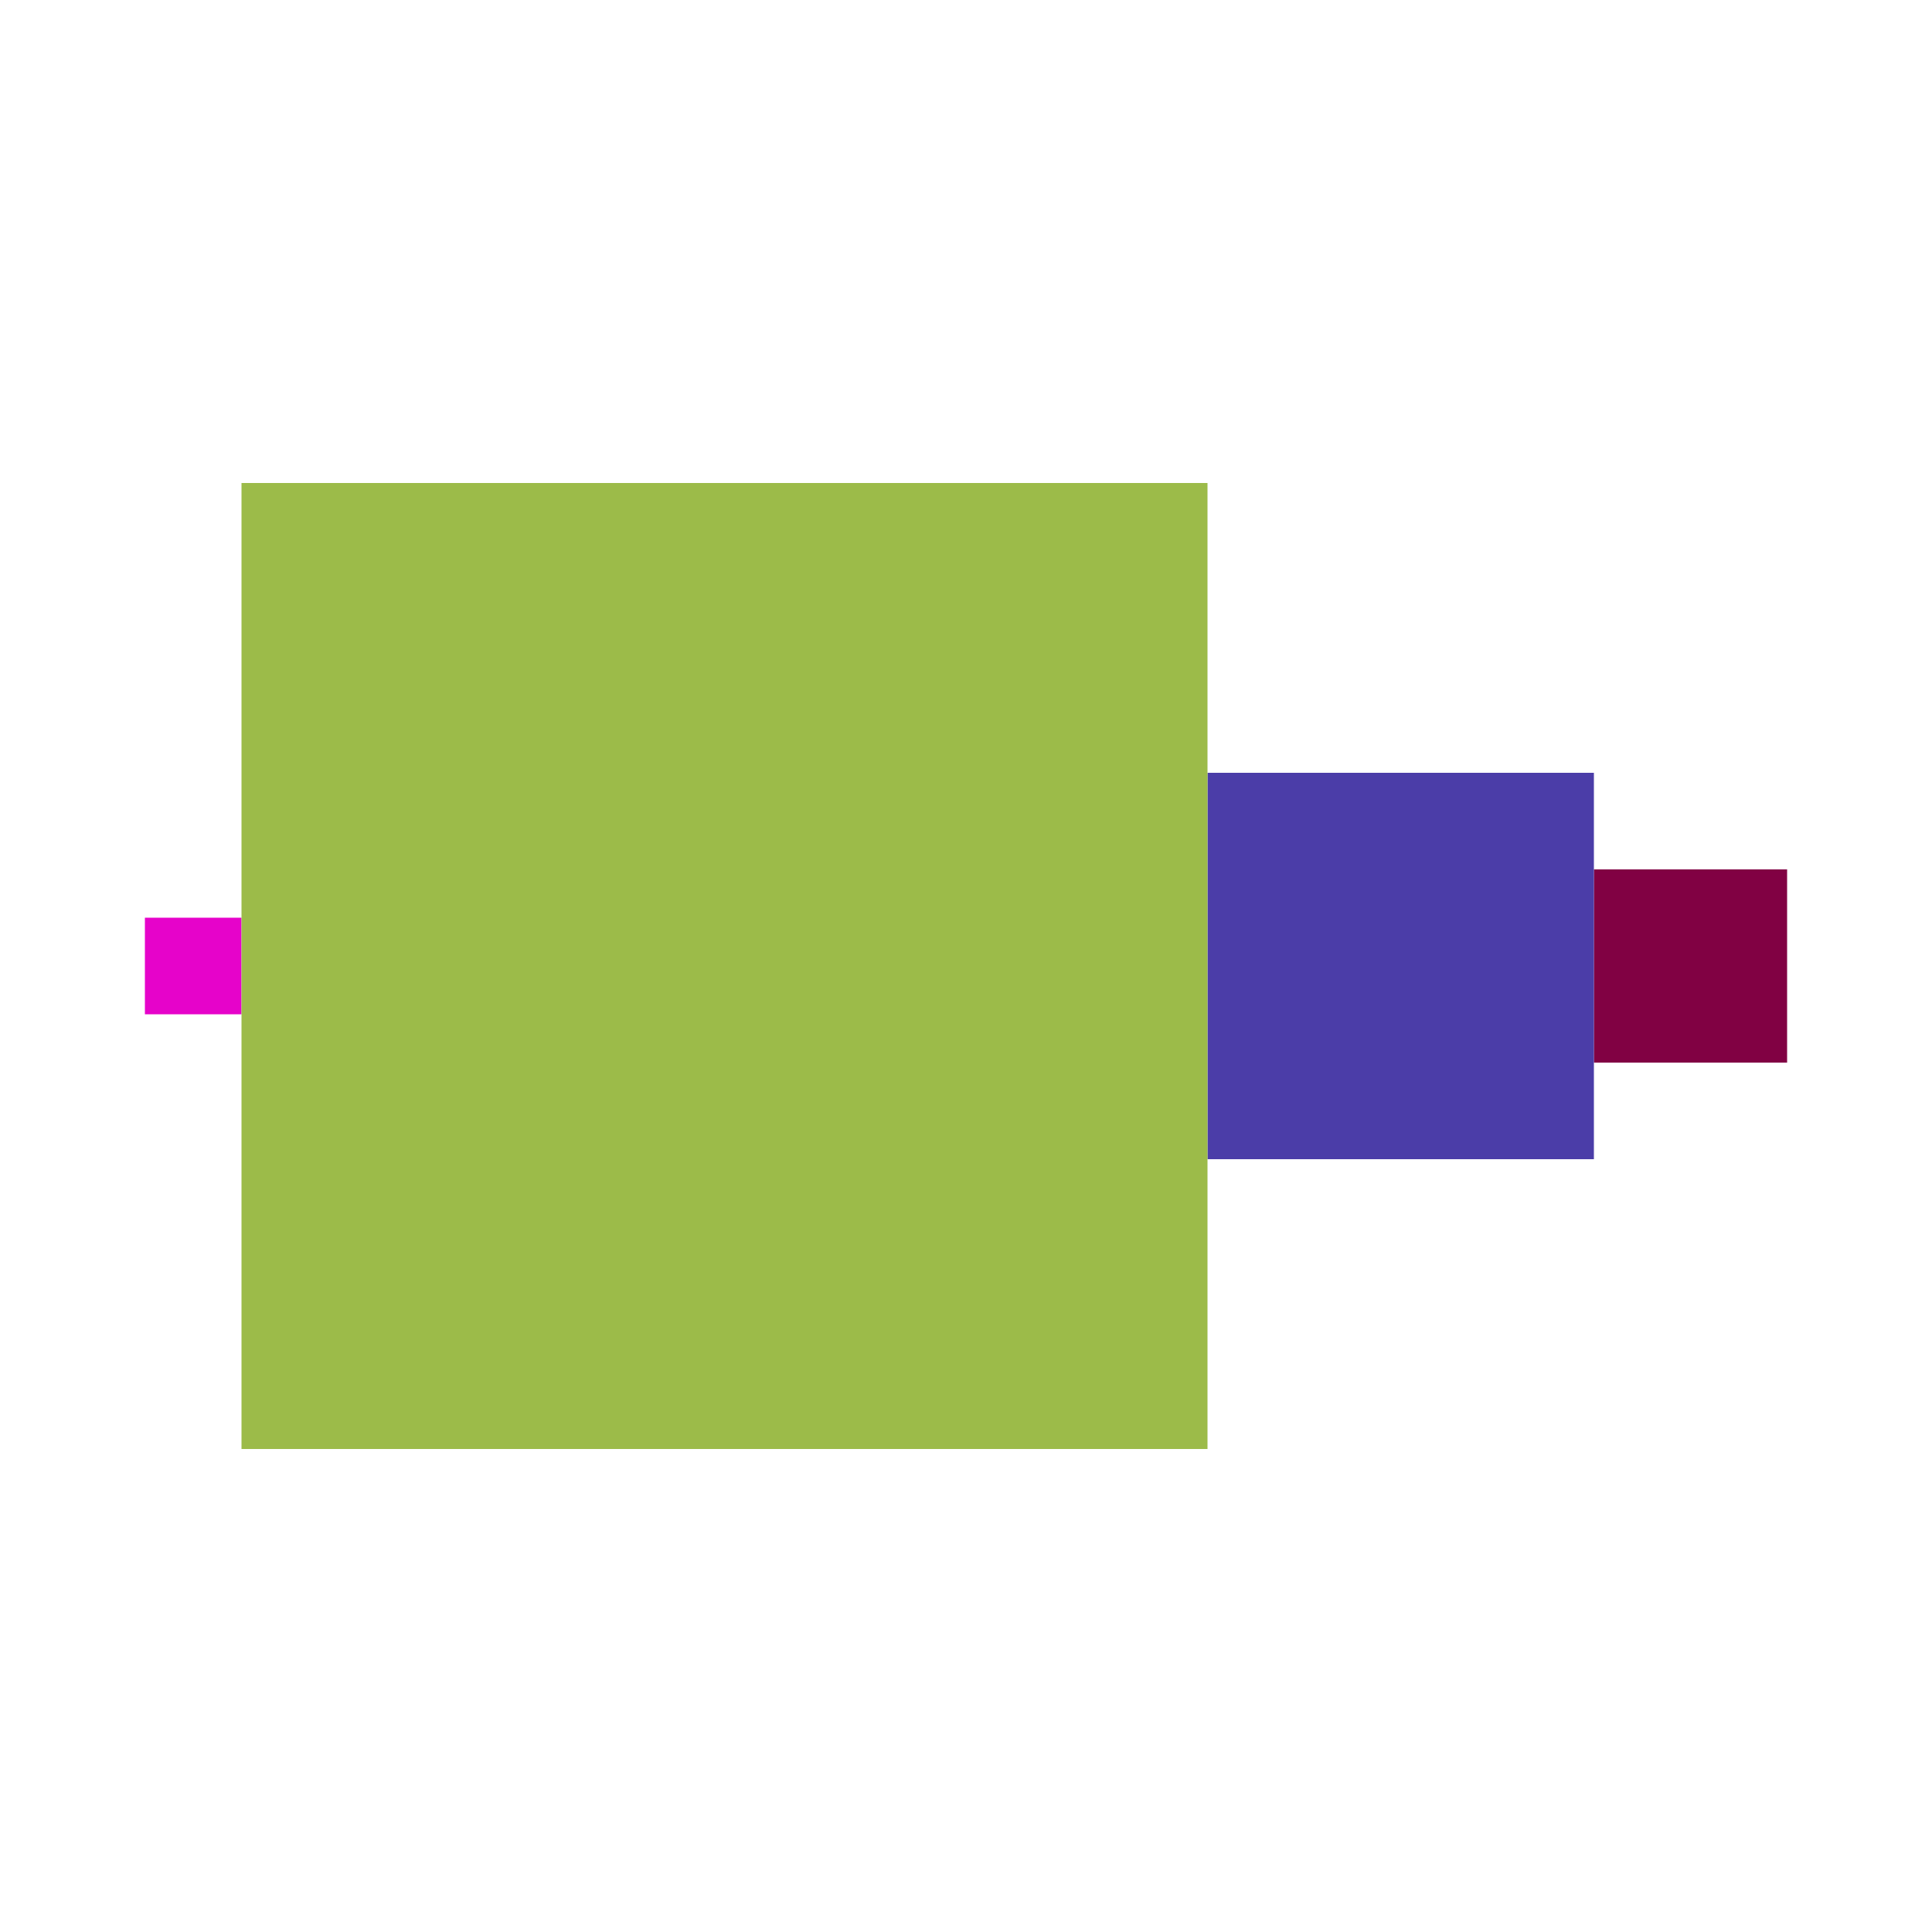 <?xml version="1.0" encoding="utf-8" ?>
<svg xmlns="http://www.w3.org/2000/svg" xmlns:ev="http://www.w3.org/2001/xml-events" xmlns:xlink="http://www.w3.org/1999/xlink" baseProfile="full" height="1000" version="1.1" width="1000">
  <defs/>
  <rect fill="rgb(230, 3, 202)" height="50.0" width="50.0" x="75.0" y="475.0"/>
  <rect fill="rgb(129, 1, 67)" height="100.0" width="100.0" x="825.0" y="450.0"/>
  <rect fill="rgb(75, 61, 168)" height="200.0" width="200.0" x="625.0" y="400.0"/>
  <rect fill="rgb(156, 187, 73)" height="500.0" width="500.0" x="125.0" y="250.0"/>
</svg>
